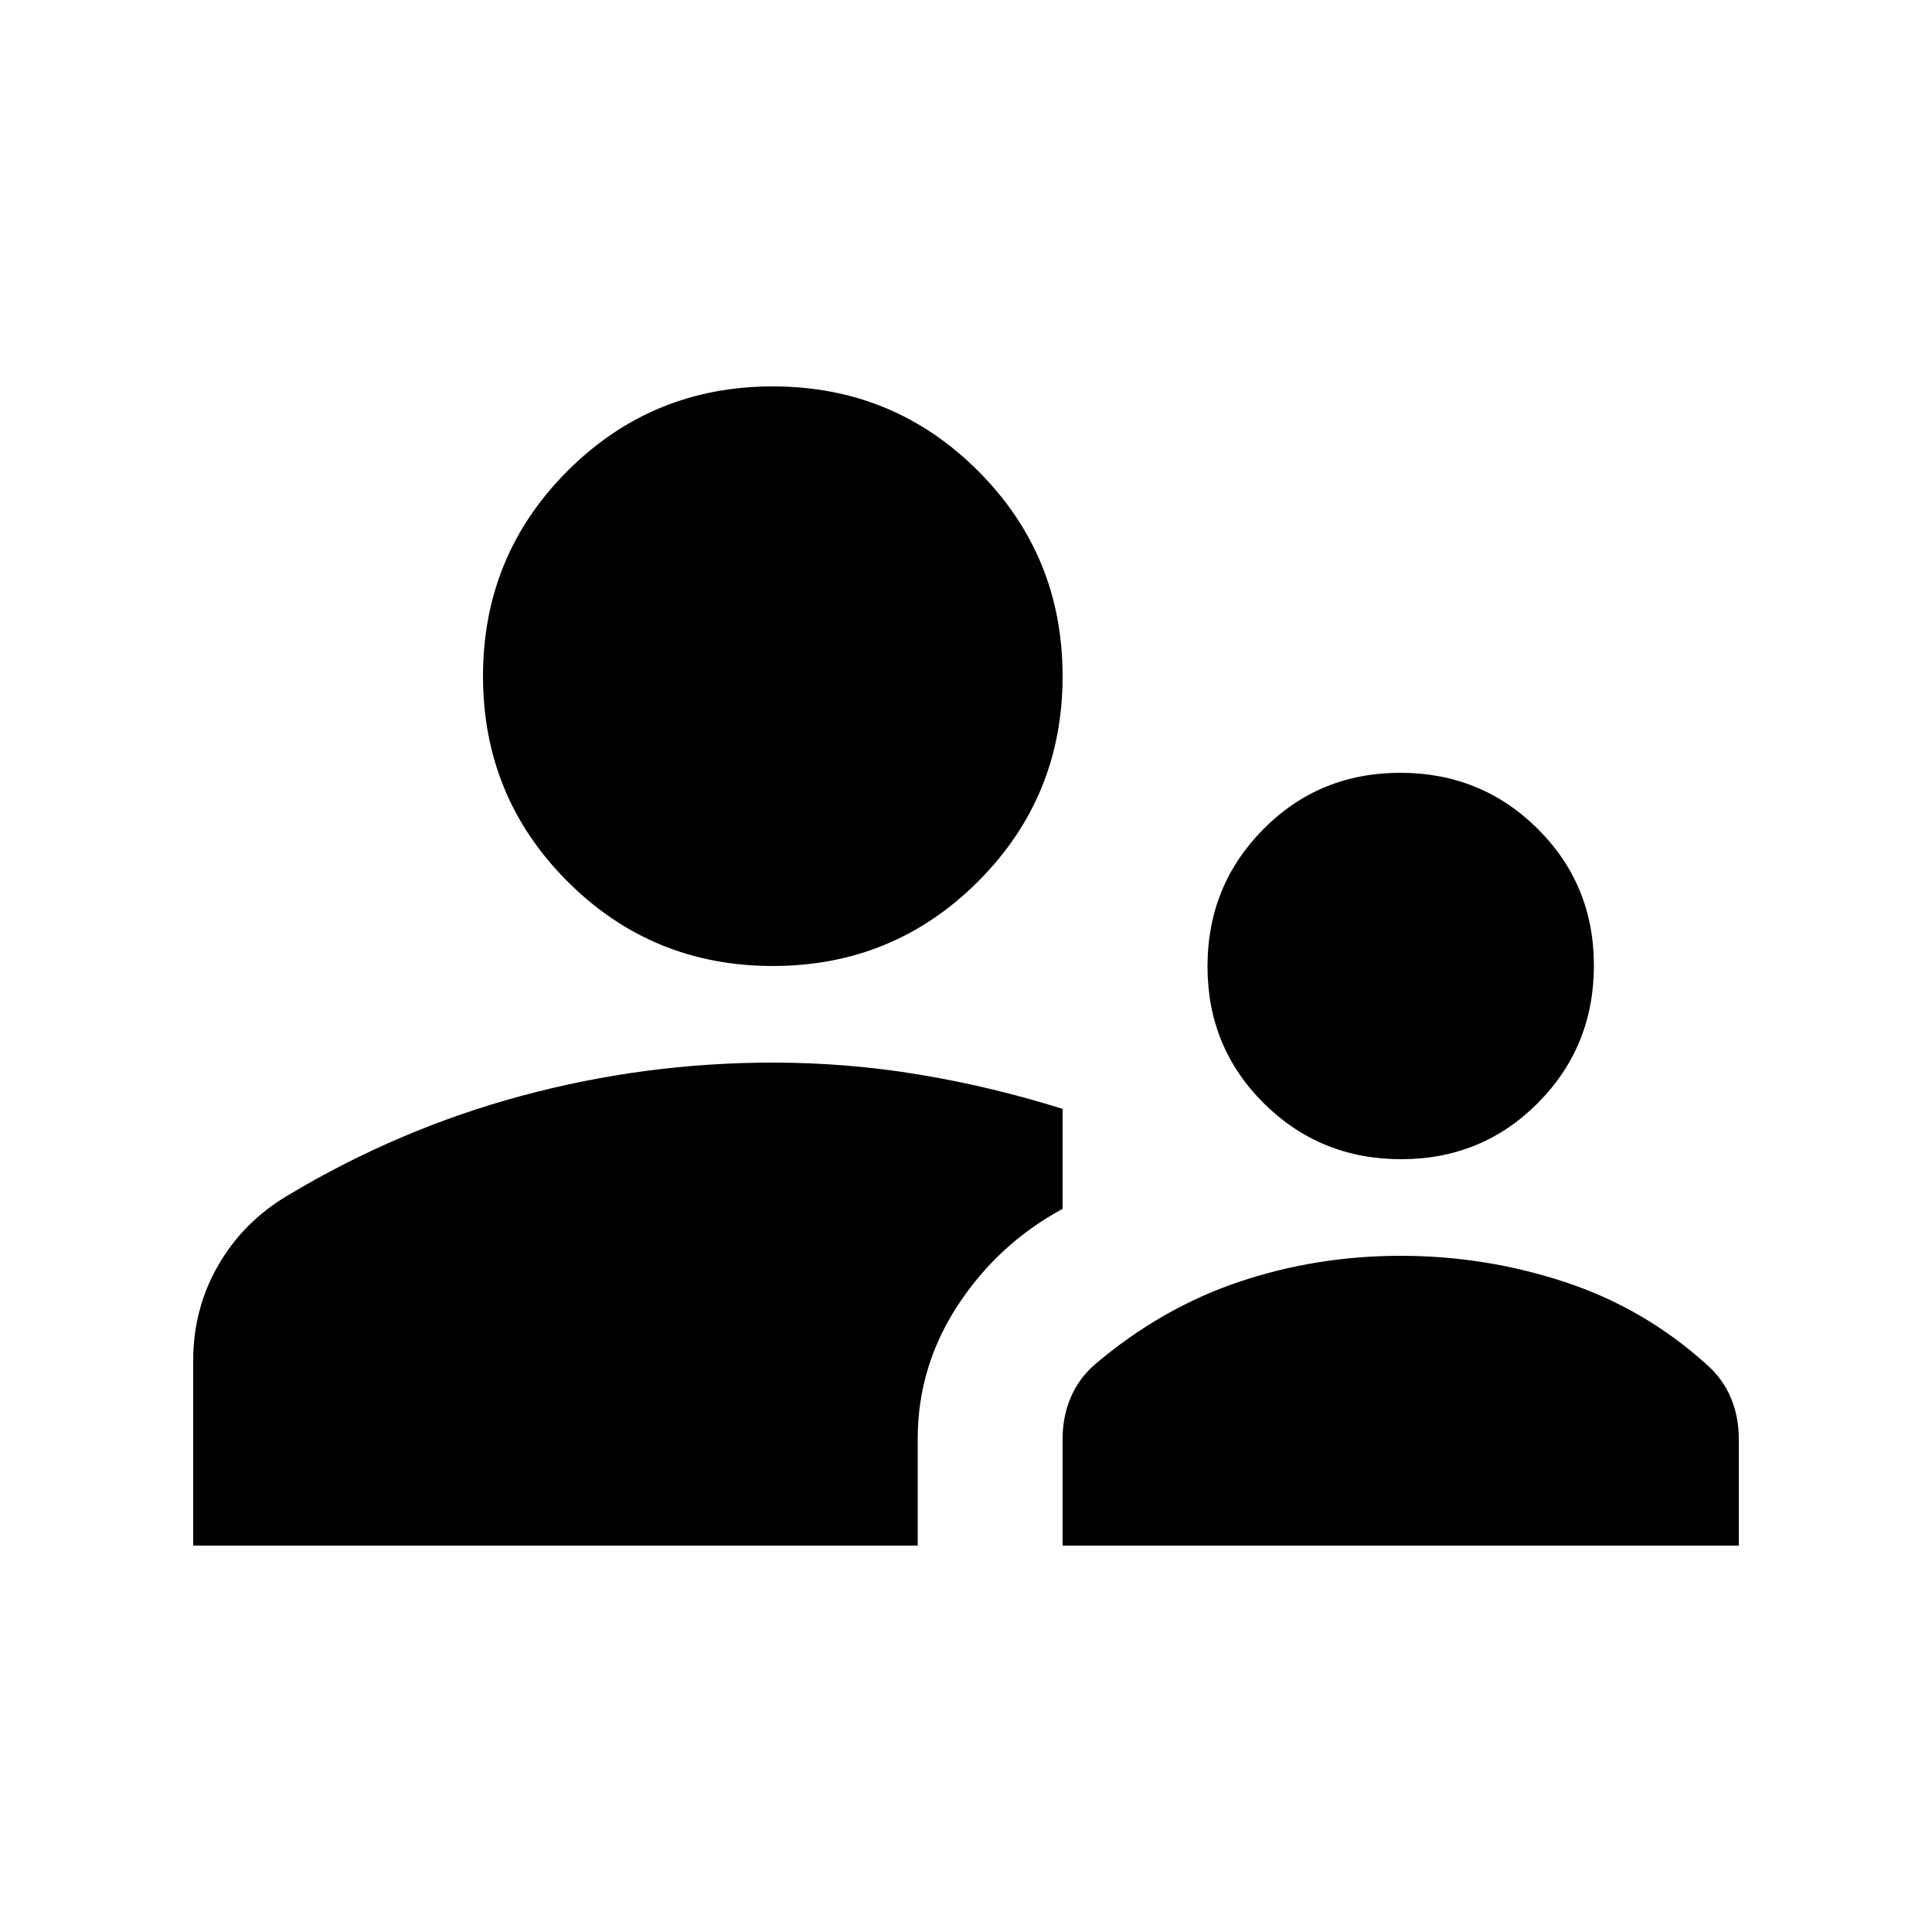 <svg xmlns="http://www.w3.org/2000/svg" height="20" viewBox="0 -960 960 960" width="20"><path d="M96-192v-92q0-25.78 12.5-47.39T143-366q55-33 116.21-49.5Q320.42-432 384-432q37 0 73 6t71 17v49.66Q496-342 476-311.5 456-281 456-245v53H96Zm432 0v-53q0-11.08 4-20.54 4-9.46 12-16.46 33-28 71.5-41t80.5-13q42 0 81.5 13t70.5 41q8 7 12 16.46t4 20.54v53H528Zm168.23-192Q656-384 628-411.77q-28-27.78-28-68Q600-520 627.77-548q27.78-28 68-28Q736-576 764-548.23q28 27.78 28 68Q792-440 764.23-412q-27.78 28-68 28ZM384-480q-60 0-102-42t-42-102q0-60 42-102t102-42q60 0 102 42t42 102q0 60-42 102t-102 42Z"/></svg>